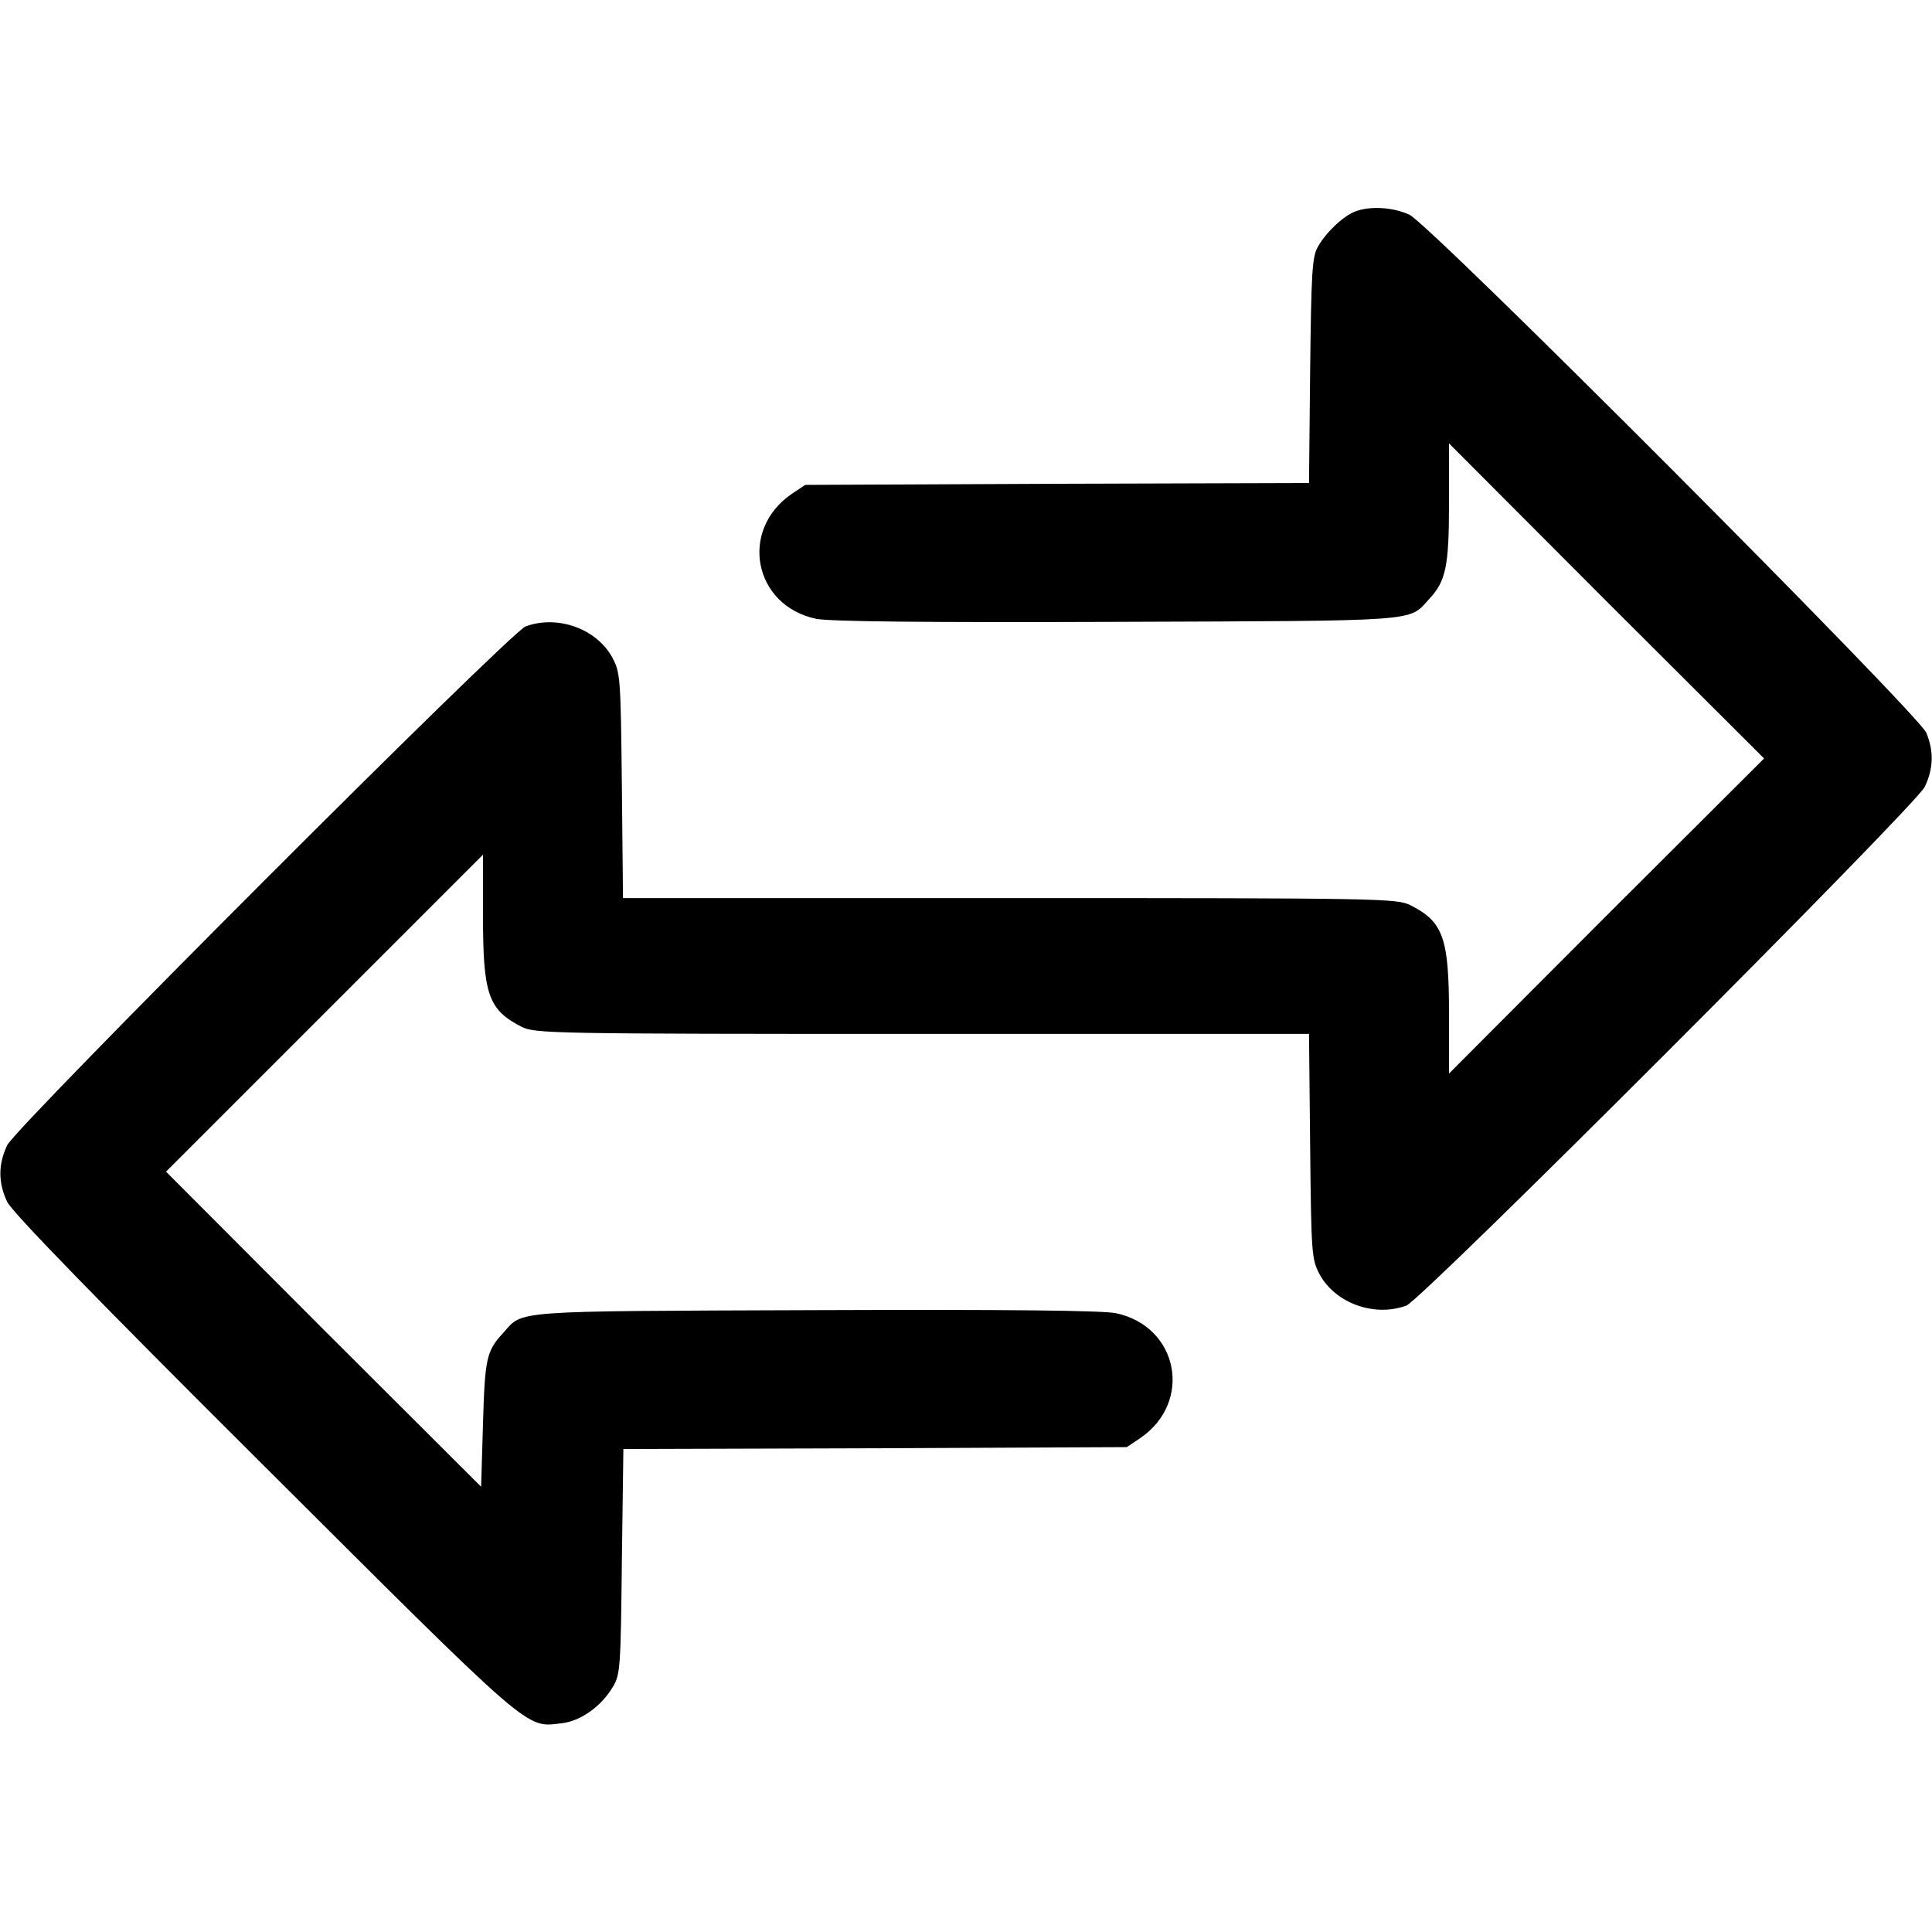 <?xml version="1.0" standalone="no"?>
<!DOCTYPE svg PUBLIC "-//W3C//DTD SVG 20010904//EN"
 "http://www.w3.org/TR/2001/REC-SVG-20010904/DTD/svg10.dtd">
<svg version="1.0" xmlns="http://www.w3.org/2000/svg"
 width="512pt" height="512pt" viewBox="0 0 512 512"
 preserveAspectRatio="xMidYMid meet">

<g transform="translate(0,512) scale(0.1,-0.1)"
fill="#000000" stroke="none">
<path d="M3590 4559 c-32 -13 -77 -56 -98 -94 -15 -26 -17 -73 -20 -327 l-3
-298 -668 -2 -667 -3 -36 -24 c-140 -96 -101 -296 65 -331 38 -7 277 -10 798
-8 812 3 771 0 826 60 45 48 53 87 53 255 l0 158 417 -418 418 -417 -418 -417
-417 -418 0 158 c0 201 -15 244 -102 288 -36 18 -76 19 -1062 19 l-1025 0 -3
298 c-3 286 -4 299 -25 339 -42 77 -145 114 -230 83 -42 -16 -1350 -1325
-1374 -1375 -24 -51 -24 -99 0 -150 13 -27 230 -251 682 -701 714 -712 691
-692 786 -681 51 5 107 45 138 98 19 32 20 55 23 331 l4 298 667 2 667 3 36
24 c140 96 101 296 -65 331 -38 7 -277 10 -798 8 -811 -3 -772 0 -825 -60 -45
-48 -49 -68 -54 -241 l-5 -167 -418 417 -417 418 420 420 420 420 0 -163 c0
-207 14 -248 102 -293 36 -18 76 -19 1062 -19 l1025 0 3 -297 c3 -287 4 -300
25 -340 42 -77 145 -114 230 -83 42 16 1350 1325 1374 1375 23 49 24 94 4 143
-22 51 -1313 1346 -1370 1373 -43 20 -105 24 -145 8z"/>
</g>
</svg>
